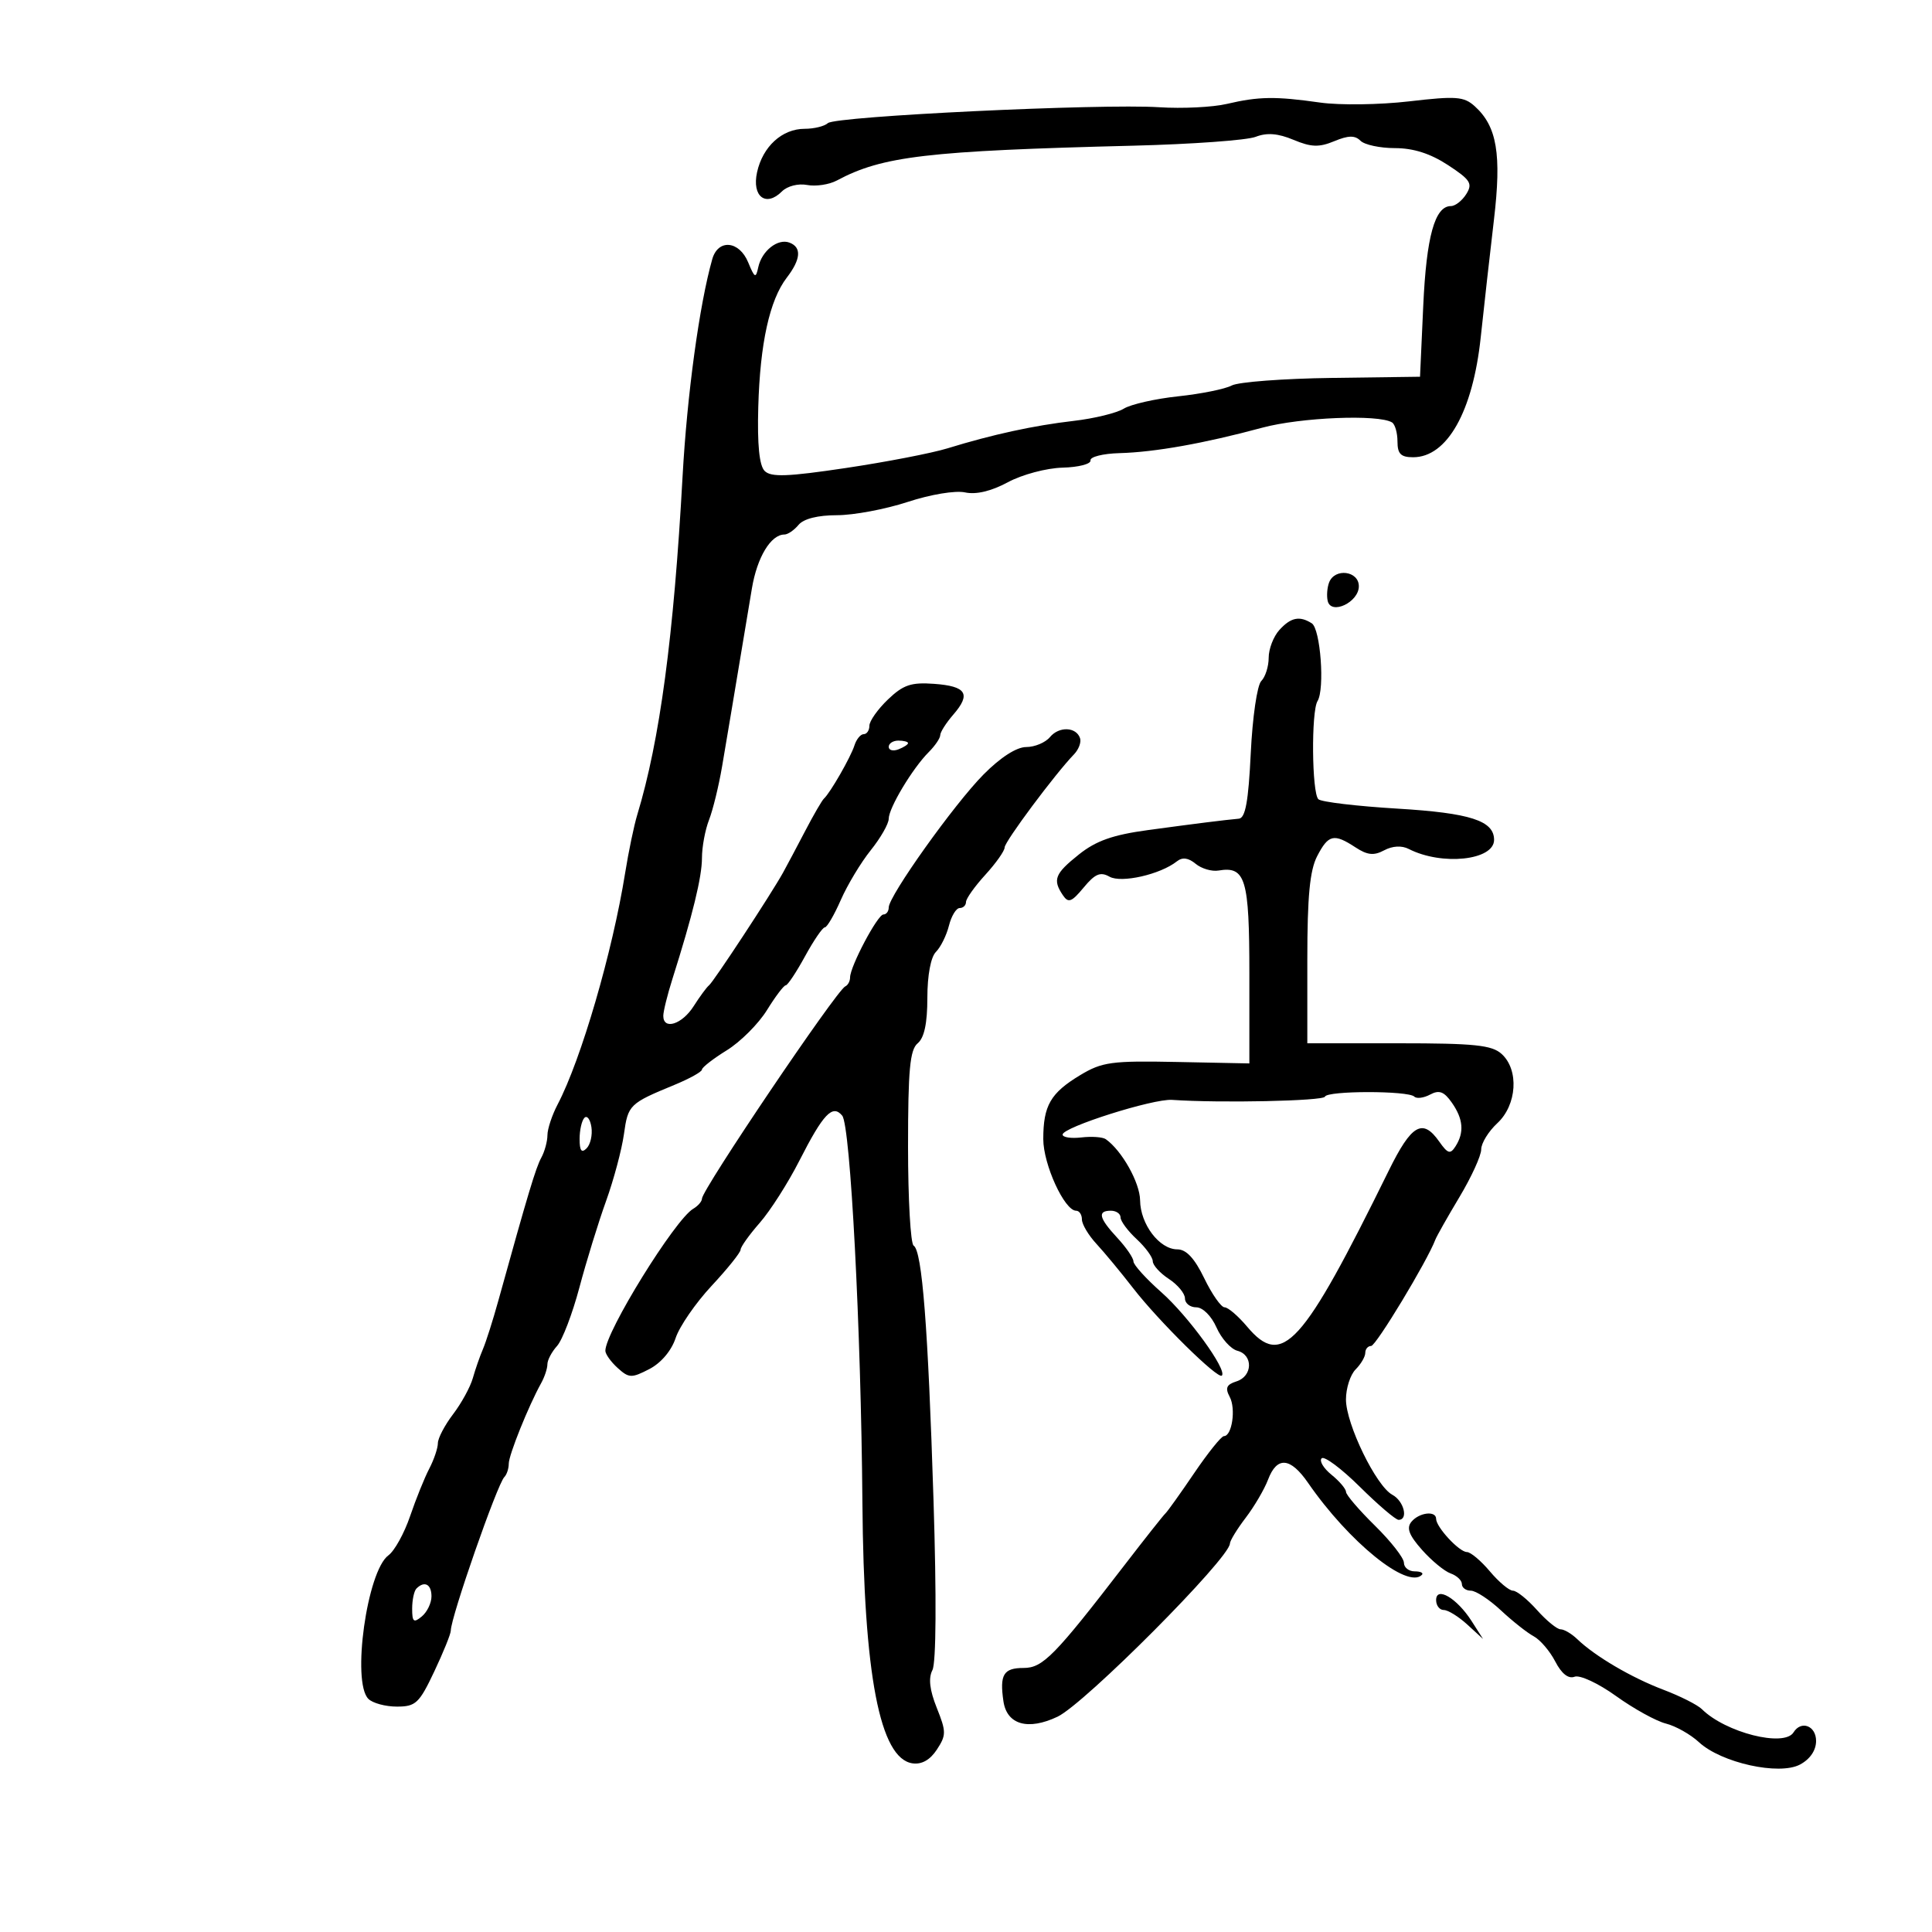 <svg xmlns="http://www.w3.org/2000/svg" width="300" height="300" viewBox="0 0 300 300" version="1.1">
	<path d="M 190.500 16.137 C 188.300 16.652, 183.575 16.884, 180 16.652 C 170.968 16.066, 129.710 18.045, 128.550 19.120 C 128.028 19.604, 126.409 20, 124.953 20 C 121.445 20, 118.434 22.748, 117.555 26.752 C 116.727 30.518, 118.930 32.213, 121.418 29.725 C 122.251 28.892, 123.945 28.458, 125.331 28.723 C 126.676 28.980, 128.758 28.665, 129.959 28.022 C 137.024 24.241, 143.968 23.426, 176 22.621 C 185.075 22.393, 193.614 21.775, 194.975 21.248 C 196.731 20.568, 198.437 20.703, 200.854 21.712 C 203.603 22.861, 204.823 22.902, 207.185 21.923 C 209.382 21.013, 210.396 20.996, 211.256 21.856 C 211.885 22.485, 214.295 23, 216.610 23 C 219.472 23, 222.107 23.843, 224.838 25.630 C 228.334 27.919, 228.703 28.502, 227.687 30.130 C 227.044 31.159, 225.968 32, 225.295 32 C 222.799 32, 221.490 36.724, 221 47.500 L 220.500 58.500 206.810 58.683 C 199.280 58.783, 192.283 59.313, 191.261 59.860 C 190.238 60.408, 186.499 61.163, 182.951 61.540 C 179.403 61.917, 175.600 62.779, 174.500 63.456 C 173.400 64.134, 169.898 64.989, 166.717 65.356 C 160.507 66.075, 154.128 67.462, 147.116 69.621 C 144.704 70.363, 137.611 71.736, 131.352 72.671 C 122.291 74.026, 119.720 74.119, 118.736 73.131 C 117.903 72.294, 117.580 69.055, 117.744 63.195 C 118.021 53.315, 119.504 46.588, 122.170 43.115 C 124.359 40.262, 124.505 38.408, 122.597 37.676 C 120.784 36.980, 118.287 38.947, 117.742 41.500 C 117.364 43.271, 117.185 43.186, 116.182 40.750 C 114.786 37.361, 111.497 37.067, 110.597 40.250 C 108.595 47.325, 106.687 61.299, 105.988 74 C 104.624 98.794, 102.454 114.996, 98.952 126.524 C 98.447 128.187, 97.603 132.237, 97.077 135.524 C 95.102 147.852, 90.235 164.544, 86.586 171.500 C 85.720 173.150, 85.010 175.294, 85.006 176.264 C 85.003 177.234, 84.574 178.809, 84.053 179.764 C 83.193 181.339, 82.001 185.308, 77.372 202 C 76.533 205.025, 75.460 208.400, 74.986 209.500 C 74.513 210.600, 73.808 212.625, 73.419 214 C 73.030 215.375, 71.652 217.892, 70.356 219.594 C 69.060 221.296, 67.997 223.321, 67.994 224.094 C 67.990 224.867, 67.388 226.650, 66.654 228.055 C 65.921 229.460, 64.581 232.780, 63.678 235.432 C 62.774 238.084, 61.260 240.821, 60.312 241.514 C 56.992 243.942, 54.584 261.184, 57.200 263.800 C 57.860 264.460, 59.852 265, 61.627 265 C 64.553 265, 65.095 264.491, 67.427 259.562 C 68.842 256.571, 70 253.709, 70 253.201 C 70 251.141, 77.212 230.454, 78.315 229.352 C 78.692 228.975, 79 228.042, 79 227.278 C 79 225.933, 82.074 218.293, 84.035 214.764 C 84.566 213.809, 85 212.494, 85 211.842 C 85 211.191, 85.673 209.914, 86.496 209.004 C 87.319 208.095, 88.881 204.010, 89.968 199.926 C 91.055 195.842, 92.918 189.800, 94.108 186.500 C 95.298 183.200, 96.548 178.522, 96.886 176.104 C 97.523 171.546, 97.725 171.349, 104.750 168.450 C 107.088 167.485, 109 166.421, 109 166.084 C 109 165.748, 110.734 164.400, 112.854 163.090 C 114.974 161.780, 117.780 158.974, 119.090 156.854 C 120.400 154.734, 121.713 153, 122.007 153 C 122.301 153, 123.648 150.975, 125 148.500 C 126.352 146.025, 127.737 144, 128.077 144 C 128.418 144, 129.534 142.087, 130.558 139.750 C 131.582 137.412, 133.675 133.935, 135.210 132.022 C 136.744 130.109, 138 127.912, 138 127.140 C 138 125.466, 141.701 119.299, 144.214 116.786 C 145.196 115.804, 146 114.619, 146 114.153 C 146 113.687, 146.911 112.256, 148.023 110.973 C 150.817 107.752, 150.071 106.553, 145.044 106.186 C 141.473 105.926, 140.255 106.340, 137.871 108.623 C 136.292 110.136, 135 111.965, 135 112.687 C 135 113.409, 134.602 114, 134.117 114 C 133.631 114, 132.984 114.787, 132.678 115.750 C 132.102 117.569, 128.913 123.127, 127.946 124 C 127.641 124.275, 126.335 126.525, 125.044 129 C 123.753 131.475, 122.200 134.400, 121.592 135.500 C 119.783 138.775, 110.795 152.459, 110.098 153 C 109.744 153.275, 108.666 154.738, 107.704 156.250 C 105.912 159.066, 103.004 159.992, 102.995 157.750 C 102.992 157.063, 103.632 154.475, 104.416 152 C 107.557 142.084, 109 136.175, 109 133.227 C 109 131.524, 109.494 128.863, 110.097 127.315 C 110.700 125.767, 111.614 122.025, 112.128 119 C 112.964 114.086, 113.725 109.542, 116.755 91.374 C 117.562 86.532, 119.693 83, 121.806 83 C 122.328 83, 123.315 82.325, 124 81.500 C 124.784 80.555, 126.988 80, 129.957 80 C 132.549 80, 137.490 79.074, 140.936 77.943 C 144.490 76.776, 148.349 76.134, 149.851 76.460 C 151.567 76.832, 153.909 76.276, 156.497 74.883 C 158.716 73.688, 162.497 72.680, 164.997 72.616 C 167.474 72.552, 169.424 72.048, 169.332 71.495 C 169.239 70.942, 171.264 70.432, 173.832 70.362 C 179.326 70.213, 186.972 68.851, 196 66.413 C 201.968 64.802, 214.075 64.310, 216.154 65.595 C 216.619 65.883, 217 67.216, 217 68.559 C 217 70.477, 217.520 71, 219.429 71 C 224.704 71, 228.698 63.921, 229.924 52.401 C 230.445 47.505, 231.369 39.288, 231.977 34.139 C 233.181 23.938, 232.456 19.628, 229.009 16.508 C 227.319 14.979, 226.118 14.889, 218.797 15.741 C 214.234 16.273, 208.025 16.356, 205 15.927 C 198.028 14.937, 195.468 14.974, 190.500 16.137 M 206.384 90.442 C 206.080 91.234, 205.981 92.529, 206.165 93.318 C 206.687 95.556, 211 93.517, 211 91.032 C 211 88.638, 207.260 88.159, 206.384 90.442 M 198.655 97.829 C 197.745 98.835, 197 100.770, 197 102.129 C 197 103.488, 196.483 105.117, 195.850 105.750 C 195.212 106.388, 194.485 111.367, 194.217 116.950 C 193.855 124.456, 193.387 127.032, 192.366 127.125 C 190.076 127.335, 185.846 127.865, 178.276 128.892 C 172.797 129.636, 170.201 130.552, 167.526 132.686 C 163.789 135.668, 163.423 136.597, 165.039 139 C 165.892 140.269, 166.390 140.086, 168.274 137.812 C 170.040 135.681, 170.868 135.333, 172.281 136.130 C 174.117 137.165, 180.182 135.785, 182.750 133.747 C 183.601 133.072, 184.527 133.193, 185.654 134.127 C 186.563 134.882, 188.165 135.355, 189.213 135.177 C 193.409 134.466, 194 136.442, 194 151.186 L 194 165.128 182.750 164.902 C 172.591 164.698, 171.134 164.897, 167.724 166.952 C 163.122 169.726, 162 171.672, 162 176.877 C 162 180.817, 165.293 188, 167.099 188 C 167.594 188, 168 188.609, 168 189.354 C 168 190.099, 169.012 191.802, 170.250 193.140 C 171.488 194.477, 174.057 197.580, 175.960 200.036 C 179.947 205.180, 189.118 214.216, 189.730 213.603 C 190.595 212.739, 184.499 204.341, 180.340 200.665 C 177.953 198.556, 176 196.399, 176 195.871 C 176 195.344, 174.875 193.699, 173.500 192.217 C 170.633 189.125, 170.367 188, 172.500 188 C 173.325 188, 174 188.471, 174 189.048 C 174 189.624, 175.125 191.138, 176.500 192.412 C 177.875 193.687, 179 195.230, 179 195.842 C 179 196.453, 180.125 197.691, 181.500 198.592 C 182.875 199.493, 184 200.853, 184 201.615 C 184 202.377, 184.790 203, 185.756 203 C 186.761 203, 188.104 204.338, 188.898 206.131 C 189.660 207.853, 191.120 209.480, 192.142 209.747 C 194.617 210.395, 194.519 213.700, 192.001 214.500 C 190.447 214.993, 190.213 215.529, 190.949 216.905 C 191.933 218.744, 191.305 223, 190.050 223 C 189.655 223, 187.576 225.588, 185.430 228.750 C 183.283 231.913, 181.275 234.725, 180.968 235 C 180.660 235.275, 177.811 238.875, 174.636 243 C 163.754 257.138, 161.928 259, 158.943 259 C 155.828 259, 155.204 260.030, 155.812 264.170 C 156.345 267.807, 159.628 268.745, 164.212 266.569 C 168.428 264.569, 190.926 241.972, 190.980 239.683 C 190.991 239.234, 192.094 237.432, 193.431 235.679 C 194.769 233.926, 196.333 231.256, 196.907 229.746 C 198.289 226.109, 200.365 226.278, 203.110 230.250 C 209.480 239.469, 218.537 246.796, 220.785 244.549 C 221.086 244.247, 220.583 244, 219.667 244 C 218.750 244, 218 243.398, 218 242.662 C 218 241.926, 215.978 239.339, 213.508 236.912 C 211.037 234.485, 209.012 232.122, 209.008 231.660 C 209.003 231.198, 207.988 230, 206.750 228.996 C 205.512 227.993, 204.826 226.845, 205.225 226.445 C 205.623 226.045, 208.287 228.031, 211.145 230.859 C 214.002 233.686, 216.714 236, 217.170 236 C 218.732 236, 218.002 233.072, 216.200 232.107 C 213.690 230.764, 209 221.123, 209 217.307 C 209 215.567, 209.675 213.468, 210.500 212.643 C 211.325 211.818, 212 210.661, 212 210.071 C 212 209.482, 212.409 209, 212.910 209 C 213.664 209, 221.619 195.832, 222.878 192.500 C 223.085 191.950, 224.773 188.966, 226.628 185.869 C 228.482 182.772, 230 179.449, 230 178.484 C 230 177.519, 231.125 175.687, 232.500 174.412 C 235.560 171.577, 235.900 166.125, 233.171 163.655 C 231.651 162.279, 228.954 162, 217.171 162 L 203 162 203 148.950 C 203 139.209, 203.387 135.153, 204.526 132.950 C 206.270 129.577, 207.123 129.379, 210.468 131.571 C 212.330 132.791, 213.328 132.895, 214.933 132.036 C 216.224 131.345, 217.657 131.266, 218.750 131.826 C 223.893 134.459, 232 133.596, 232 130.414 C 232 127.439, 228.300 126.242, 217 125.564 C 210.675 125.185, 205.146 124.526, 204.714 124.101 C 203.699 123.103, 203.591 110.470, 204.584 108.864 C 205.735 107.002, 205.043 97.647, 203.690 96.787 C 201.797 95.584, 200.431 95.866, 198.655 97.829 M 163.036 114.457 C 162.331 115.306, 160.673 116, 159.351 116 C 157.850 116, 155.362 117.599, 152.724 120.261 C 148.183 124.842, 138 139.125, 138 140.913 C 138 141.511, 137.630 142, 137.177 142 C 136.276 142, 132 150.075, 132 151.776 C 132 152.358, 131.662 152.983, 131.250 153.167 C 129.909 153.763, 109 184.738, 109 186.128 C 109 186.553, 108.388 187.260, 107.640 187.700 C 104.806 189.367, 94 206.832, 94 209.746 C 94 210.265, 94.859 211.467, 95.909 212.418 C 97.661 214.003, 98.065 214.018, 100.826 212.590 C 102.643 211.650, 104.260 209.742, 104.913 207.767 C 105.507 205.970, 108.019 202.325, 110.496 199.666 C 112.973 197.007, 115 194.481, 115 194.051 C 115 193.622, 116.336 191.748, 117.968 189.886 C 119.601 188.023, 122.369 183.686, 124.119 180.247 C 127.839 172.940, 129.279 171.425, 130.780 173.238 C 132.055 174.778, 133.704 206.393, 133.915 233.344 C 134.124 260.103, 136.620 273.086, 141.696 273.811 C 143.125 274.016, 144.424 273.282, 145.475 271.678 C 146.945 269.435, 146.944 268.901, 145.461 265.195 C 144.349 262.415, 144.139 260.587, 144.788 259.328 C 145.365 258.209, 145.431 248.003, 144.957 233 C 144.104 205.979, 143.188 194.234, 141.869 193.419 C 141.391 193.124, 141 186.214, 141 178.063 C 141 166.111, 141.290 163.004, 142.500 162 C 143.518 161.155, 144 158.890, 144 154.949 C 144 151.448, 144.529 148.614, 145.331 147.812 C 146.064 147.079, 146.972 145.247, 147.350 143.740 C 147.729 142.233, 148.480 141, 149.019 141 C 149.559 141, 150 140.578, 150 140.062 C 150 139.546, 151.350 137.645, 153 135.839 C 154.650 134.032, 156 132.120, 156 131.589 C 156 130.688, 163.834 120.173, 166.770 117.134 C 167.496 116.383, 167.919 115.258, 167.712 114.634 C 167.120 112.858, 164.447 112.756, 163.036 114.457 M 138 115.969 C 138 116.501, 138.675 116.678, 139.500 116.362 C 140.325 116.045, 141 115.609, 141 115.393 C 141 115.177, 140.325 115, 139.500 115 C 138.675 115, 138 115.436, 138 115.969 M 205.738 170.287 C 205.512 170.964, 189.458 171.303, 182 170.788 C 179.052 170.584, 165 175.039, 165 176.177 C 165 176.608, 166.313 176.808, 167.919 176.621 C 169.524 176.434, 171.227 176.556, 171.703 176.891 C 174.198 178.646, 177.004 183.645, 177.033 186.385 C 177.073 190.103, 180.035 194, 182.821 194 C 184.203 194, 185.496 195.392, 187 198.500 C 188.198 200.975, 189.617 203, 190.154 203 C 190.690 203, 192.265 204.350, 193.653 206 C 199.116 212.491, 202.205 209.086, 215.657 181.750 C 219.177 174.596, 220.902 173.602, 223.471 177.250 C 224.817 179.160, 225.201 179.273, 226.013 178 C 227.394 175.835, 227.218 173.757, 225.441 171.219 C 224.230 169.491, 223.477 169.210, 222.072 169.961 C 221.077 170.494, 219.971 170.638, 219.614 170.281 C 218.678 169.344, 206.050 169.350, 205.738 170.287 M 90.750 173.572 C 90.338 173.991, 90 175.473, 90 176.867 C 90 178.687, 90.305 179.095, 91.085 178.315 C 91.681 177.719, 92.019 176.236, 91.835 175.020 C 91.651 173.805, 91.162 173.153, 90.750 173.572 M 219.169 236.297 C 218.365 237.265, 218.778 238.368, 220.796 240.648 C 222.283 242.329, 224.287 243.981, 225.250 244.320 C 226.213 244.660, 227 245.401, 227 245.969 C 227 246.536, 227.627 247, 228.394 247 C 229.161 247, 231.258 248.373, 233.054 250.050 C 234.850 251.728, 237.142 253.541, 238.149 254.080 C 239.156 254.619, 240.663 256.380, 241.498 257.995 C 242.479 259.893, 243.539 260.730, 244.496 260.363 C 245.319 260.047, 248.184 261.381, 250.951 263.369 C 253.687 265.335, 257.166 267.255, 258.683 267.635 C 260.199 268.016, 262.507 269.317, 263.811 270.526 C 267.274 273.737, 276.276 275.725, 279.512 273.994 C 281.070 273.160, 282 271.791, 282 270.331 C 282 267.972, 279.681 267.090, 278.500 269 C 277.051 271.344, 267.944 269.040, 264.268 265.399 C 263.591 264.728, 260.891 263.366, 258.268 262.372 C 253.330 260.501, 247.666 257.172, 244.916 254.525 C 244.045 253.686, 242.882 253, 242.331 253 C 241.781 253, 240.128 251.650, 238.658 250 C 237.187 248.350, 235.509 247, 234.928 247 C 234.346 247, 232.735 245.650, 231.347 244 C 229.958 242.350, 228.352 241, 227.778 241 C 226.590 241, 223 237.129, 223 235.847 C 223 234.538, 220.372 234.846, 219.169 236.297 M 64.667 246.667 C 64.300 247.033, 64 248.438, 64 249.789 C 64 251.859, 64.236 252.049, 65.500 251 C 66.325 250.315, 67 248.910, 67 247.878 C 67 245.991, 65.908 245.425, 64.667 246.667 M 223 248.465 C 223 249.309, 223.533 250, 224.186 250 C 224.838 250, 226.477 251.012, 227.830 252.250 L 230.288 254.500 228.503 251.709 C 226.233 248.162, 223 246.256, 223 248.465" stroke="none" fill="black" fill-rule="evenodd"/>
</svg>